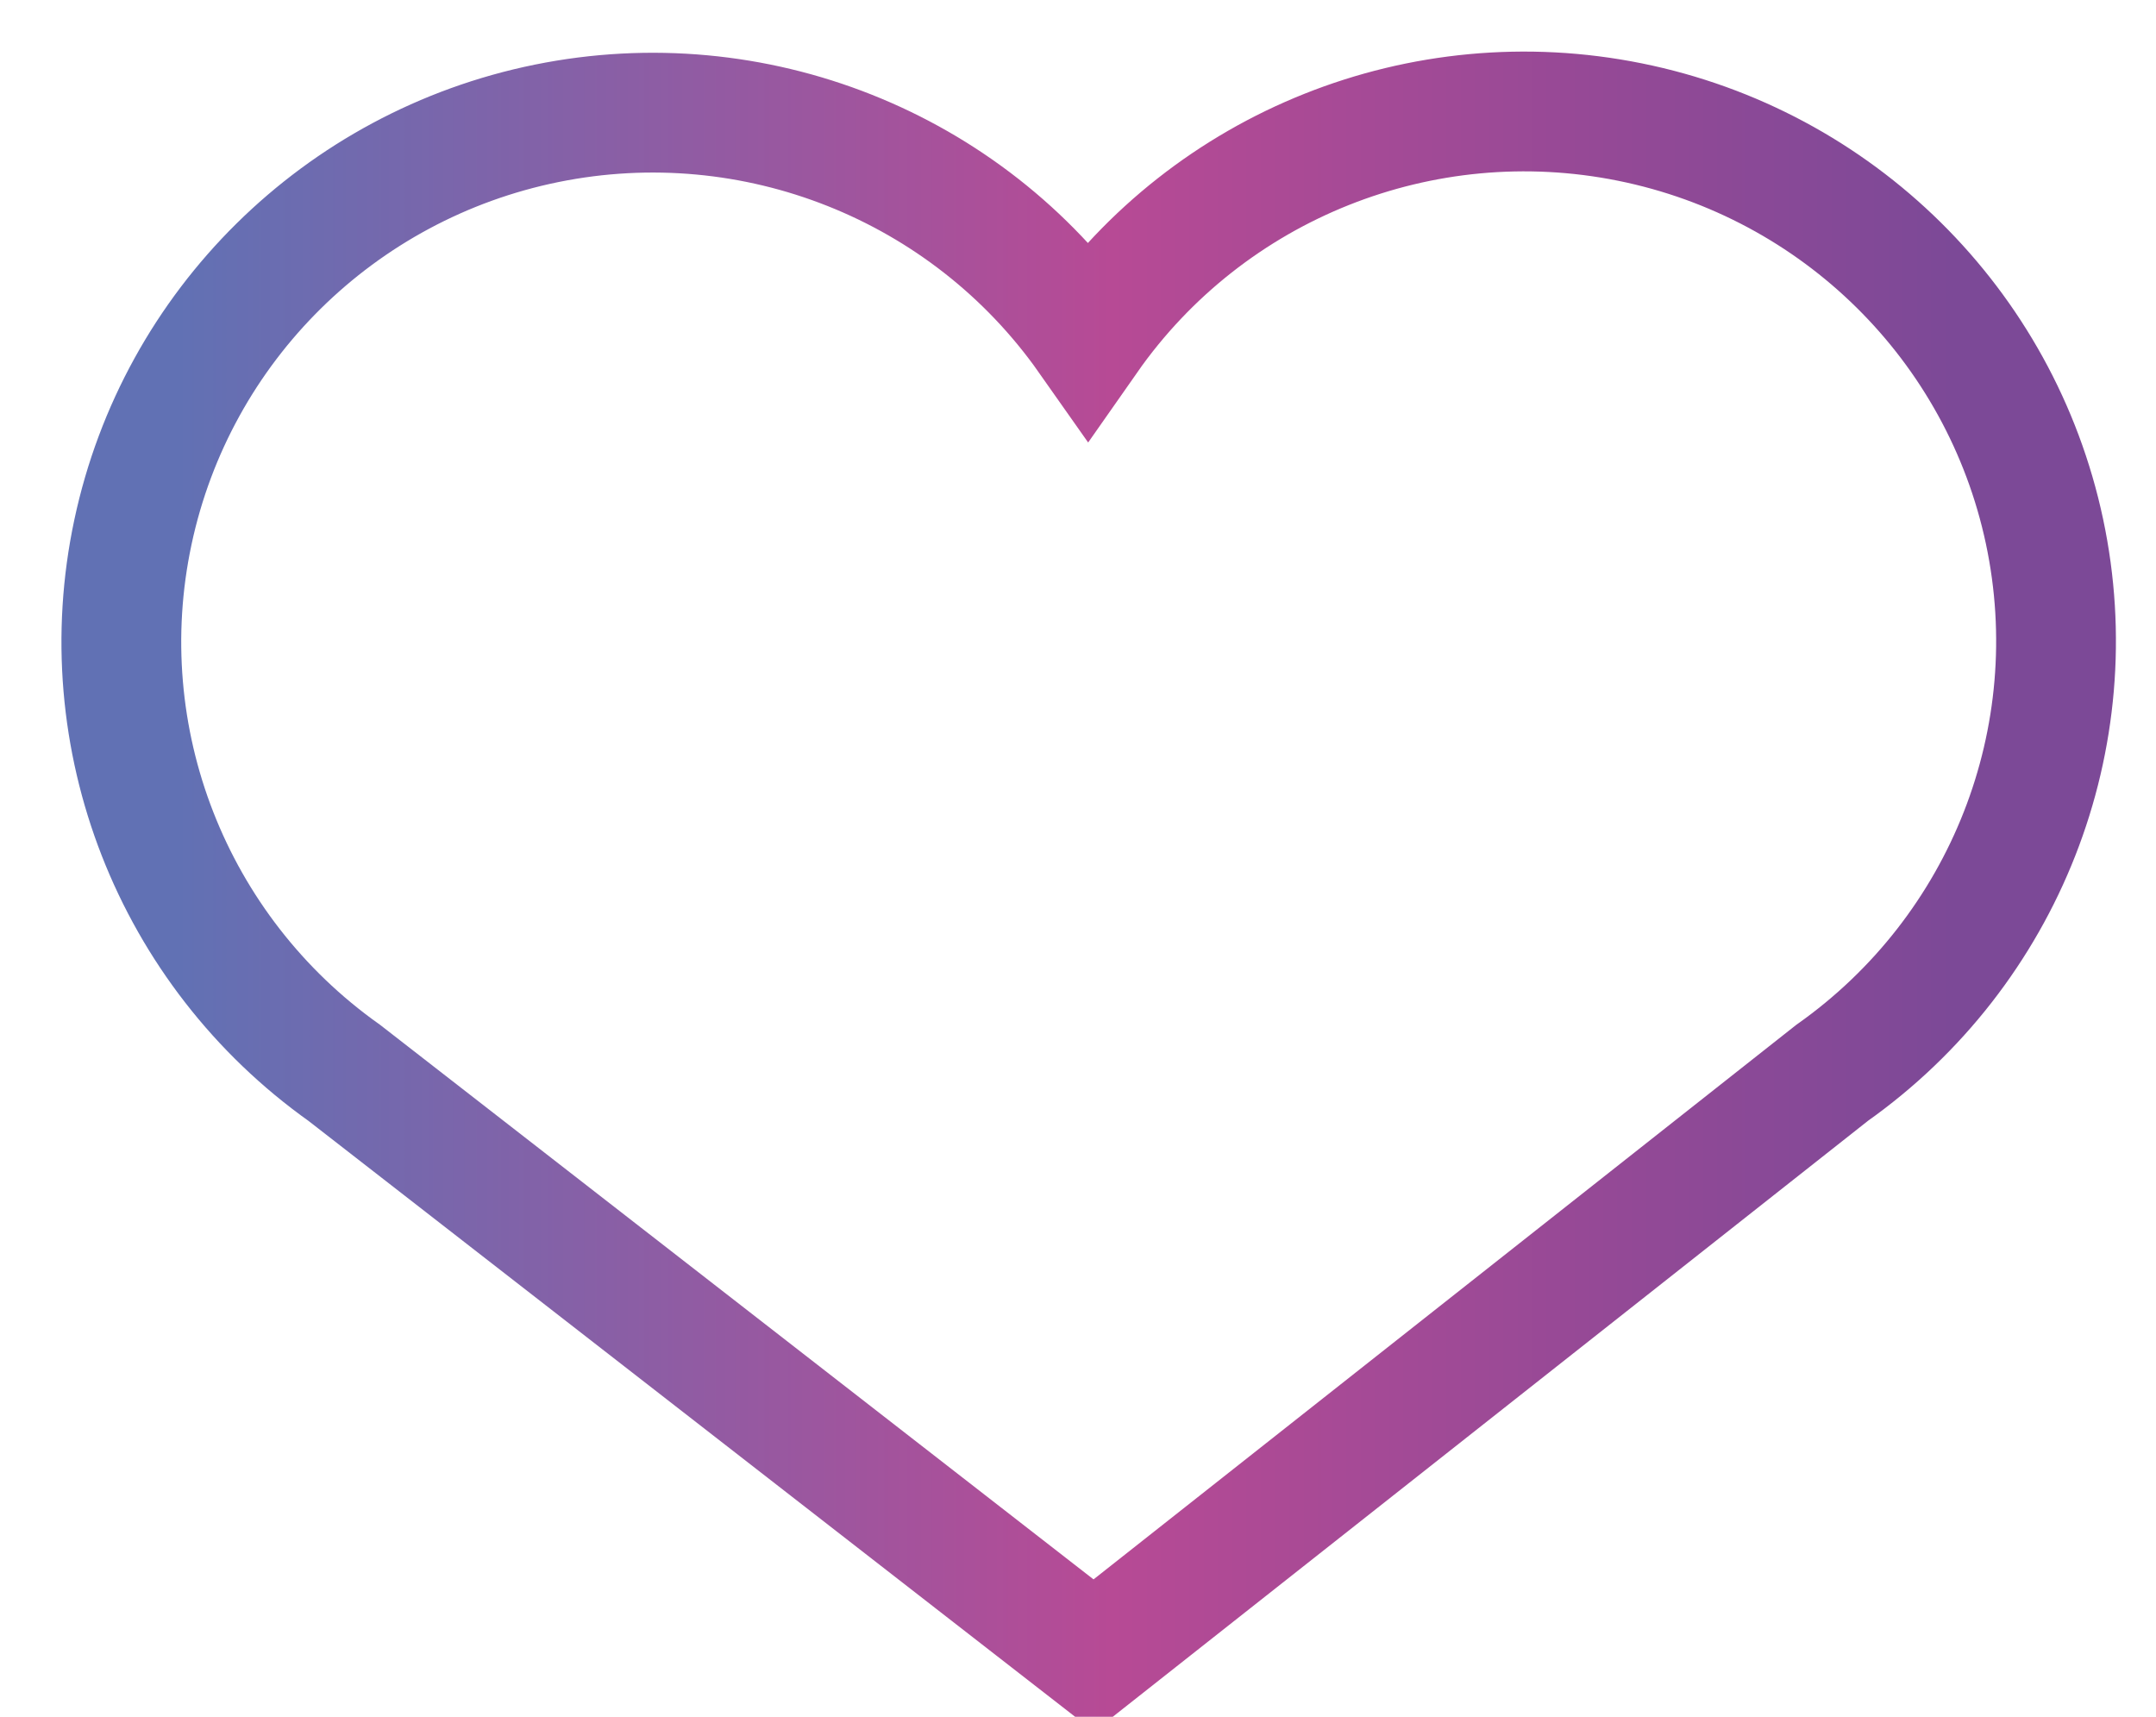 <svg xmlns="http://www.w3.org/2000/svg" width="54" height="43" viewBox="0 0 54 43">
  <defs>
    <linearGradient id="like-bg-white-a" x1="92.8%" x2="4.858%" y1="50%" y2="50%">
      <stop offset="0%" stop-color="#7C4997"/>
      <stop offset="47.414%" stop-color="#B74A95"/>
      <stop offset="100%" stop-color="#6171B4"/>
    </linearGradient>
  </defs>
  <path fill="none" stroke="url(#like-bg-white-a)" stroke-width="3" d="M24.396,39.464 L5.623,24.872 C1.308,21.808 -0.771,16.488 0.33,11.325 C1.43,6.163 5.501,2.143 10.693,1.089 C15.885,0.036 21.21,2.15 24.251,6.472 C27.287,2.134 32.62,0.006 37.823,1.057 C43.027,2.107 47.107,6.136 48.207,11.309 C49.307,16.482 47.216,21.811 42.887,24.872 L24.396,39.464 Z" transform="translate(3 2)"/>
</svg>

